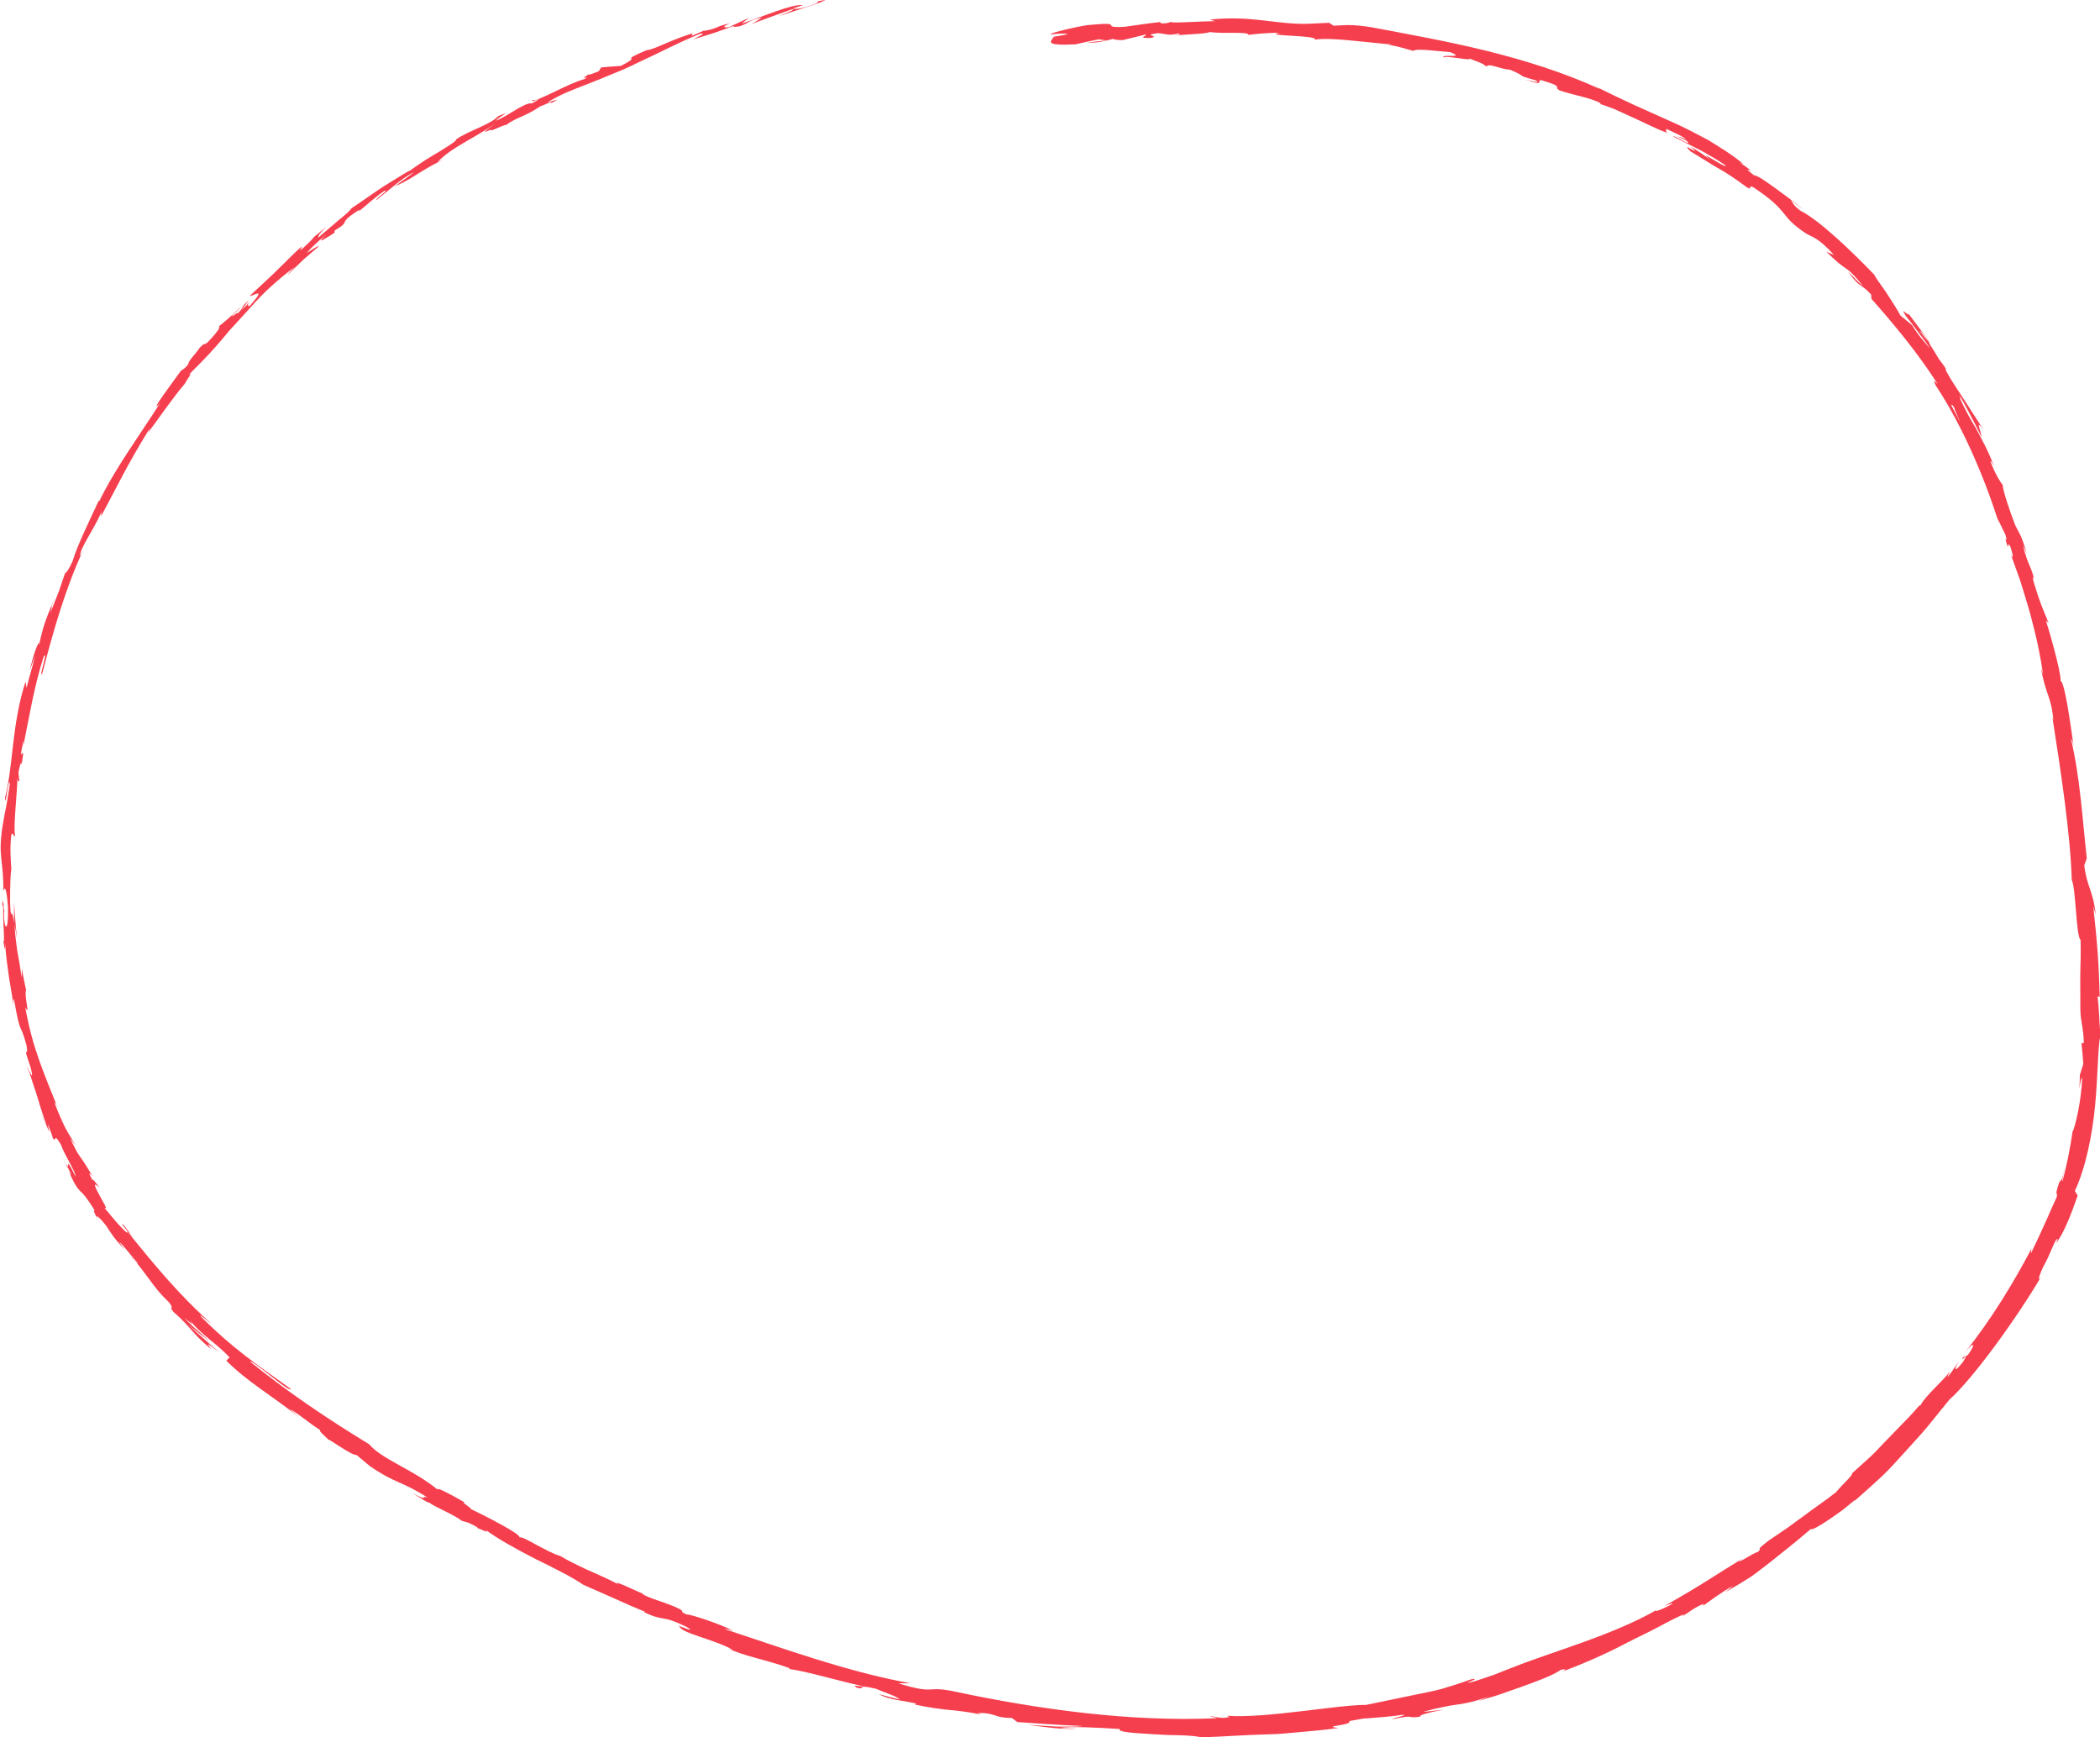 <?xml version="1.0" encoding="UTF-8"?><svg id="Layer_2" xmlns="http://www.w3.org/2000/svg" viewBox="0 0 278 230"><defs><style>.cls-1{fill:#f53f4e;}</style></defs><g id="shapes"><path class="cls-1" d="m201.95,10.56c2.75.92,1.4.06,2.05.04,3.35,1,1.44.8,2.5,1.39,2.06.66,3.75.9,5.23,1.58.09.11.37.26,0,.18.56.15,1.23.4,1.97.69.73.31,1.51.69,2.31,1.05,1.61.71,3.22,1.57,4.5,2.02.16.13.24.2.27.25-.3-.38-.28-.59-.14-.68,1.18.59,2.26.98,2.58,1.45-.7-.42-.8-.35-1.17-.47l1.25.6c.92.96-1.7-.84-1.81-.59,1.2.61,2.51,1.27,3.75,1.89,1.21.68,2.34,1.34,3.2,1.95.19.55-4.16-2.52-1.97-.74-.87-.63-1.77-1.23-2.67-1.78,1.86,1.73-1.66-1.01,0,.66,1.8,1.07,2.77,1.74,3.81,2.31,1.02.57,2,1.24,3.71,2.48.88.38-.1-.43.78-.05,5.02,3.34,3.26,3.62,6.92,6.08.98.6,1.62.52,3.78,2.9-.34-.15-.68-.31-1.03-.45,1.47,1.45,1.96,1.78,2.47,2.13.51.35,1.04.72,2.4,2.45-.31-.23-.88-.82-1.33-1.28-.46-.45-.79-.76-.59-.53,1.72,2.28,1.5,1.3,2.98,2.9l.05.58c2.92,3.31,6.08,7.07,8.75,11.26-.23-.17-.75-.84-.24.21,3.45,5.2,6.3,11.85,8.18,17.66.38.69.69,1.4,1.04,2.1.17.52.2,1-.04.47.66,2.3.21.05.69,1.1.45,1.28.37,1.77.05.98.35.99.79,2.19,1.25,3.5.42,1.33.86,2.78,1.29,4.25.38,1.47.77,2.96,1.07,4.36.29,1.41.52,2.72.68,3.83l-.27-.84c.55,3.44,1.37,3.73,1.64,6.99l-.16-.6c1.18,7.49,2.42,15.82,2.58,21.66.55,1.05.57,7.51,1.17,7.94.04,2.18-.01,2.96-.03,3.96-.03,1,0,2.21,0,5.26.02,1.62.42,2.41.46,4.42l-.31.04c.1.9.18,1.82.24,2.73-.14.47-.28.95-.45,1.42-.02.62-.03,1.25-.06,1.87.09-.74.25-1.57.34-1.45-.02,2.96-1.05,7.04-1.24,7.06-.33,2.26-.76,4.5-1.37,6.7-.08-.19.24-1.29.38-2.18-.71,3.59-.45.54-1.22,3.78.22-.39.09.3.12.4-.36.75-.9,1.99-1.51,3.37-.61,1.36-1.31,2.85-1.92,4.11l.06-.59c-2.35,4.42-5.23,9.24-8.74,13.63,1.3-1.54,1.31-.93.33.42l-.65.3c-.49.99,1.14-1.29,0,.62-1.31,1.66-1.14.87-.49-.16-.5.7-.95,1.43-1.48,2.1-.17.04.19-.44.18-.65-.52.94-3.12,3.07-3.85,4.47l-.16.03c-.89,1.07-1.75,1.92-2.51,2.7-.76.78-1.44,1.49-2.1,2.17-.67.68-1.27,1.38-1.98,2.01-.71.64-1.46,1.32-2.29,2.07.11.29-1.25,1.42-2.12,2.5-1.3,1.03-2.76,2.01-4.23,3.11-.74.54-1.49,1.1-2.26,1.65-.8.53-1.6,1.08-2.42,1.64-2.22,1.72-.54.68-1.49,1.55-.15-.05-1.04.48-1.7.87-.66.38-1.1.57-.27-.04-4.07,2.47-5.11,3.33-10.36,6.29.62-.2,1.29-.51.99-.25-.95.56-2.24,1.06-2.15.87l.24-.16c-5.88,3.43-14.38,5.72-19.32,7.74l.28-.12-2.58,1.02c-.87.31-1.74.59-2.62.88-2.46.62,1.42-.6-.43-.27-1.4.51-2.68.91-3.87,1.26-1.19.32-2.31.53-3.4.75-2.17.45-4.21.87-6.6,1.37-3.82-.02-13.29,1.82-18.42,1.44l.3.17c-1.31.28-1.59-.06-2.57-.1.14.15,1.43.16.61.27-11.17.46-23.05-1.14-34.25-3.51-4.09-.91-2.5.46-7.6-1.12l1.54-.02c-8.35-1.52-16.74-4.59-24.65-7.2.49.11.54,0,1.29.3-1.56-.88-6.08-2.36-6.18-2.18-1.19-.54-.21-.3-.92-.71-1.57-.84-4.21-1.44-4.99-2.04-.13-.1.49.12.79.23-1.12-.29-4.89-2.27-4-1.51-1.4-.73-2.77-1.33-4.09-1.91-1.29-.6-2.5-1.19-3.6-1.84-.8-.21-1.99-.86-3.07-1.43-1.06-.59-1.99-1.11-2.32-1.02.41-.34-4.72-2.95-6.53-3.81.64.2-1.44-1.01-.67-.8-1.97-1.14-3.83-2.11-3.6-1.7-3.32-2.72-7.44-4.04-9.06-6.01-5.8-3.53-11.01-7.08-15.79-10.96.42-.2,5.31,4.25,5.41,3.63-4.71-3.39-7.53-5.24-11.67-9.34-1.03-1.11.74.45,1.17.71-4.38-3.86-7.84-8.15-11.14-12.21.04-.02.41.41.75.82-.62-.83-1.36-1.99-1.46-1.75l.64.77c.37.76-.36.04-1.21-.89-.84-.95-1.75-2.14-1.87-2.16.74.55.02-.54-.54-1.58-.56-1.04-1.03-1.98,0-1-.38-.56-.91-1.25-.94-1.03-.49-.89-.57-1.22.08-.42-.96-1.59-1.29-2.09-1.62-2.54-.33-.45-.62-.88-1.33-2.43.09-.03.42.56.67.82-.45-.73-.91-1.46-1.39-2.34-.44-.9-.92-1.96-1.42-3.31.12.14.06-.2.39.59-1.81-4.58-3.31-7.82-4.27-13.25.38.74.32.28.2-.42-.11-.7-.24-1.63-.08-1.82-.2-.96-.42-1.91-.57-2.88l-.02,1.2c-.18-1.28-.39-2.48-.6-3.63-.16-1.16-.3-2.29-.34-3.41l.33,1.9c-.19-1.6-.3-3.22-.4-4.84v2.76c-.33-2.61-.46.31-.53-3.16.04.71-.05-2.61.17-3.97-.07-1.29-.22-2.62,0-4.55.15-.49.39.43.49.11-.26-1.29.35-6.06.3-7.7,0,.55.2.6.26.43l-.11-1.1c.24-1.18.3-1.34.43-1.13.64-3.56-.66,1.05.25-3.15-.04.33.03.18-.05.88.84-4.22,1.5-8.2,2.72-11.96.67-1-.82,3.35-.17,2.17,1.42-5.49,3.1-11.39,5.45-16.34-.16.3-.31.6-.45.91-.17-.95,1.9-3.6,2.94-6.17-.27.62-.14.95-.11.75,1.77-3.27,3.44-6.81,6.43-11.6l-.28.66c1.31-1.74,3.32-4.69,4.85-6.46.33-.64,1.18-1.68.52-1.18,1.27-1.28,2.52-2.52,3.66-3.83.57-.64,1.12-1.3,1.66-1.96.57-.62,1.14-1.25,1.7-1.86,1.13-1.23,2.2-2.48,3.38-3.6,1.19-1.1,2.4-2.14,3.68-3.07-.56.52-1.26,1.32-.81.91l1.95-1.88,2.04-1.76c-.47.08-.63.33-1.62.9.44-.55,1.56-1.61,2.6-2.46-1.79,1.68.24.3,1.13-.25-.18.05.05-.25-.06-.25,1.21-.72,1.24-.88,1.36-1.15.12-.26.34-.61,1.96-1.63l-.09.23c1.12-.9,2.09-1.85,3.39-2.72.67-.14-1.18,1-1.13,1.27.86-.67,1.68-1.38,2.51-2.03.82-.67,1.64-1.28,2.53-1.7-.73.58-1.83,1.31-2.56,1.89,1.95-.9,2.11-1.11,3.47-1.93l-.13.08c1.03-.66,2.11-1.21,3.19-1.8l-.84.4c1.98-2.04,4.65-3,7.66-5.11-2.92,2.1-.4.52-.5.94.85-.37,2.13-.94,1.82-.67,1.39-1.07,2.61-1.14,4.64-2.55.14.04,1.65-.8,1.4-.39,1.97-1.05-.54.06-.42-.14.74-.45,1.56-.89,2.47-1.29.91-.39,1.9-.76,2.92-1.16,1.02-.4,2.09-.83,3.18-1.29,1.09-.43,2.21-.92,3.32-1.48,3.88-1.78,4.54-2.29,8.2-3.81,1.3-.29-.92.73-.92.73,2.06-.6,3.6-1.09,5.49-1.82-.36.21.06.16.67.09,1.54-.51.93-.72,3.01-1.17-.32.21-.73.52-1.44.88,1.79-.67,3.57-1.33,5.44-1.98.55.03-1.08.59-1.72.9,1.05-.34,2.42-.8,3.61-1.18,1.19-.38,2.19-.72,2.49-.95l-1.4.25c.78-.21.46.14-.11.33-1.79.69-2.66.64-2.79.56l1.34-.45c-.76-.1-2.12.31-3.63.84-1.5.52-3.16,1.18-4.51,1.61l1.01-.78-2.67,1.25c-.62.08-1.09-.03.23-.53-2,.41-1.67.7-3.41,1-.19.03-.12-.02.05-.1l-1.84.8c.34-.23-.4-.19.77-.54-3.45.97-5.35,2.22-6.7,2.43l.27-.14c-4.58,1.98-.34.48-3.69,2.21-.87.05-1.73.11-2.59.2l-.34.51c-.47.19-1.41.58-1.29.39-1.67.98.35,0-.59.64-2.39.67-6.14,3-6.84,2.77-.7.61,2.2-.86-.11.45-.45-.09-1.13.27-1.96.74-.83.48-1.78,1.14-2.84,1.56.49-.59,2.45-1.47.34-.62-.99,1.11-3.97,1.96-5.56,3.07.05.19-.83.76-2.06,1.52-.61.37-1.31.78-2.03,1.23-.71.45-1.41.95-2.07,1.42.05-.11-1.24.69-2.87,1.7-1.64,1-3.51,2.41-4.78,3.22l.04-.11c-.13.33-.83.95-1.72,1.66-.87.74-1.89,1.62-2.76,2.36-.06-.25.2-.58,1.09-1.45l-1.66,1.37c-.32.42-.8.9-1.84,1.82l.25-.57c-1.11.9-2.08,2-3.21,3.06-1.09,1.11-2.33,2.18-3.67,3.46.03.34,2.53-1.53-.07,1.39-.2,0-.46-.09.22-.86-.22.26-.75.95-1.26,1.38l.93-1.3c-1.24,1.12-.48.78-1.43,1.72-.12-.17-.79.6-.77.34.23-.26.88-.77,1.18-1.2-1.07,1.06-2.47,2.26-2.96,2.62.17-.01.19.2-.52,1.06-1.88,2.18-.82.57-2,1.76-.36.62-1.67,1.91-1.48,2.16-.54.66-.73.69-1,.89-.88,1.23-4.2,5.64-2.94,4.48l.24-.3c-.04.06-.09.13-.13.2-2.64,4.17-5.82,8.44-7.99,12.9l-.08-.05c-1.24,2.69-2.84,5.93-3.45,7.99-.34.81-.97,1.83-.93,1.43-.4,1.06-.56,1.68-.82,2.39-.26.71-.6,1.53-1.2,3.05.6-2.22-.42.68.67-2.26-1.07,2.74-1.47,3.32-2.15,6.45.04-.56-.2-.05-.5.76-.29.82-.58,1.97-.74,2.65l.72-1.95c-.37,1.55-.81,2.86-1.13,4.24l-.14-.84c-1.87,5.84-1.57,10.9-2.72,15.41.04.82.16,0,.29-.85.13-.84.31-1.69.35-.96-.2,1.39-.44,2.79-.69,3.98-.21,1.18-.38,2.13-.41,2.57-.23,1.92-.07,2.84.02,3.76.09.92.25,1.87.21,3.88.13-.52.38-1,.62,1.98.09,2.79-.3,3.48-.51,1.71-.04-.68-.02-1,.02-.98-.09-.9-.2-2.1-.27-.98l.14.35c-.1,1.41.27,5.27,0,4.39.3,2.12.28.88.2-.69.05,1.82.23,3.21.43,4.62.16,1.42.48,2.82.72,4.66-.04-.6,0-1.16.11-.58.46,2.69.68,3.25.82,3.6.15.35.3.47.79,2.25.38,2.06-.66-.58.54,2.92.56,2.2-.16.57-.52-.27.31.8.57,1.57.8,2.31.24.74.49,1.45.69,2.12.39,1.35.77,2.51,1.13,3.42l-.77-1.6c.46.97.8,1.77,1.14,2.59l-.18-1.04c.36.99.71,1.79.62,1.82.6.89,0-.93,1.1.89.45,1.33,2,3.68,1.96,4.26-1.95-3.89-.07.6-1.81-2.64.33.63.77,1.38,1.21,2.33.04.16-.13-.1-.28-.33.85,1.92,1.2,2.28,1.56,2.63.37.34.73.72,1.88,2.53-.45-.34.27,1.03.69,1.59-.95-1.44-.21-.87.77.36,1.47,2.31,1.8,2.34,2.65,3.49-.33-.43-.61-.9-.92-1.34.45.34,1.26,1.43,2.48,2.86,0,.23-1.14-1.28-.77-.71.77.72,1.44,1.7,2.22,2.73.38.52.78,1.06,1.22,1.6.45.53.93,1.04,1.46,1.54.83,1.09-.15.35.6,1.28,2.45,2.14,2.32,2.71,4.95,4.9-.55-.88-.74-.91,1.19.49-.72-.58-1.42-1.2-2.11-1.83-.7-.62-1.4-1.22-2.08-1.88.92.77,1.89,1.48,2.83,2.21-.61-.58-1.29-1.16-1.9-1.69-.59-.55-1.12-1.04-1.47-1.42,1.34,1.06,1.18.99.74.26,1.39,1.92,3.44,3.01,5.27,4.97l-.43.44c2.87,2.85,5.63,4.34,9.7,7.53l-1.27-1.08c.68.22,2.58,1.86,4,2.74-.24.09.58.75,1.1,1.27,0-.17,3.11,2.14,3.72,2.03l1.78,1.49c3.44,2.35,4.3,1.99,7.63,4.16-1.12-.43.35.66-2-.6,1.13.7,2.13,1.37,2.21,1.25.6.52,3.31,1.6,4.28,2.4.52.19.78.1,2.06.86.12.12-.05.09-.05.09.04-.07,2.1,1,1.06.17,1.65,1.26,4.16,2.63,6.63,3.9,2.49,1.23,4.92,2.43,6.41,3.46,1.32.58,2.77,1.21,4.2,1.85.71.31,1.41.63,2.08.93.68.28,1.33.56,1.93.81-.18,0-.04.1-.49-.12,3.25,1.59,2.24.31,5.94,2.1,1.83,1.1-2.07-.64-.91-.03.29.89,4.64,1.7,7.08,3.09l-.63-.2c1.9.97,4.93,1.46,8.15,2.62,0,0-.18,0-.05.1,2.35.32,6.59,1.61,9.82,2.29-1.05,0-1.48-.25-.94.18,1.43.34-.31-.54,2.54.14.89.39,2.92,1.06,3.14,1.4-.91-.18-1.8-.44-2.7-.67,1.29.77,3.5.86,4.92,1.24l-.21.12c2.08.44,3.17.56,4.28.69,1.12.1,2.27.21,4.52.62l-.45-.2c2.52,0,2.02.65,4.53.68l.69.53c1.65.12,5.76.42,8.71.53-.84.09-2.13.09-3.48.07-1.34-.09-2.74-.16-3.81-.23.81.11,2.19.29,3.48.43,1.28.11,2.48.14,2.91.07-.66-.02-1.49,0-2.13-.12,2.03-.17,4.66-.03,7.89.17-.31.4,1.8.54,4.29.68.62.03,1.26.07,1.9.11.64.01,1.26.03,1.85.04,1.17.04,2.18.12,2.77.28,2.88-.1,5.74-.32,8.72-.4,1.49-.01,3.01-.19,4.57-.32,1.56-.16,3.18-.26,4.85-.53-2.43-.25,1.94-.33,1.44-.91,1.54-.29,2.12-.38,2.27-.35,1.58-.12,3.17-.24,4.73-.47,1.13-.05-1.43.46-1.27.57,3.38-.69,1.46-.03,3.73-.34-.5-.13,1.11-.58,3.04-.91l-2.76.3c1.16-.34,1.99-.53,2.67-.66.67-.15,1.19-.23,1.71-.3,1.04-.14,2.09-.29,4.39-1.1l-1.43.61c.59-.19,1.45-.44,2.42-.73.96-.33,2.05-.71,3.15-1.1,2.16-.77,4.33-1.57,5.37-2.31.43-.09,1.03-.14.02.31,2.8-1.06,5.87-2.37,8.69-3.87,1.41-.73,2.81-1.37,4.09-2.05,1.27-.69,2.45-1.3,3.53-1.77l-.34.35c.97-.57,1.6-1.18,2.91-1.71-.03.1-.32.37.13.12.49-.35,2.43-1.81,3.76-2.49l-1.01.82c1.28-.72,2.4-1.4,3.41-2.05.98-.7,1.85-1.4,2.71-2.06,1.68-1.35,3.29-2.61,5.19-4.24.12.19,1.12-.4,2.33-1.2.6-.41,1.26-.87,1.88-1.32.6-.47,1.16-.96,1.61-1.32l-.02.11c1.31-1.15,2.5-2.22,3.64-3.28,1.12-1.05,2.08-2.19,3.07-3.25.97-1.09,1.96-2.13,2.91-3.27.93-1.16,1.89-2.34,2.93-3.61,3.02-2.67,8.74-10.53,12.12-16.24-.57.84-.2-.32.31-1.39.82-1.32,1.65-3.99,1.89-3.58l-.24.5c.86-.87,2.08-3.89,2.88-6.31l-.37-.59c1.41-3,2.3-7.33,2.68-11.28.38-3.96.34-7.53.7-9.34-.13-1.59-.17-3.57-.37-5.14l.29.07c-.14-4.41-.27-6.6-.86-11.99l.31,1.07c-.28-3.04-1.2-3.73-1.5-6.52l.33-.89c-.58-5.28-.88-10.69-2.09-15.82.07.08.22.2.36,1.05-.17-1.25-.51-3.64-.85-5.62-.36-1.97-.74-3.49-.94-2.98.37-.15-1.02-5.41-1.9-8.14l.37.35c-.9-2.27-1.03-2.3-2.01-5.54-.17-.78.03-.75.24.3-.59-2.61-.83-1.91-1.63-5.05.19.35.35.72.52,1.09-.8-2.62-.86-2.38-1.53-3.73-.64-1.59-1.74-4.88-1.66-5.37-.29-.28-1.06-1.56-1.62-3.07,0-.25.28.27.43.53-.81-2.15-1.67-3.61-2.37-4.96-.78-1.3-1.43-2.45-2.08-3.89.05-.11-.02-.31-.13-.55,1.79,3.15,3.05,5.78,2.9,5.56.24-.13-1.02-2.79.32-.87-.59-1.02-1.51-2.33-2.38-3.74-.91-1.38-1.87-2.79-2.55-4.05-.05-.14-.11-.26-.13-.37l.19.23c-.34-.56-.69-1.03-1.03-1.47-.47-.78-.76-1.28-1.24-2.01,0-.43-1.89-2.76-2.74-3.94-.14.28-1.3-1.2-.36.32-.12-.19.19.19.77.96.14.17.29.38.39.47-.02-.02-.05-.04-.08-.06.55.77,1.35,1.72,2.11,2.9-.73-.88-1.57-1.72-2.39-3.12-.58-.47-1.21-.99-1.56-1.29-.47-.89-1.27-2.11-1.97-3.18-.73-1.04-1.38-1.91-1.47-2.2-3.04-3.16-7.33-7.26-9.79-8.49-.98-.73-.99-1.03-1.29-1.41.58.41,1.22.96,1.56,1.15-.49-.37-1.09-.84-1.72-1.34-.65-.47-1.33-.98-1.97-1.45-.64-.46-1.24-.88-1.72-1.19-.49-.29-.86-.46-1.03-.46-2.43-1.91,1.6.69-1.89-1.69l.53.23c-1.62-1.34-3.25-2.31-4.78-3.25-1.59-.84-3.1-1.64-4.69-2.34-1.58-.71-3.19-1.43-4.91-2.2-1.71-.82-3.56-1.63-5.59-2.72.56.29.85.44.94.55-4.73-2.16-9.84-3.77-14.97-5.04-5.14-1.27-10.33-2.2-15.32-3.14-2.86-.43-3.2-.25-4.96-.2l-.6-.38-3.03.14c-4.25.04-7.35-1.15-12.75-.56l.7.21c-1.93-.01-6.12.32-5.81.08-.2.05-.62.27-1.38.19l-.07-.16c-1.58.17-3.15.41-4.73.63-3.69.2.52-.75-4.85-.23-1.99.29-5.61,1.21-4.85,1.23.8-.1,2.05-.16,2.13,0l-1.8.32c-.27.54-1.58,1.23,2.88,1,1.01-.25,2.03-.45,3.06-.66l1.01.14-2.59.29c1.49.08,2.4-.23,3.45-.48.26.1.7.15,1.31.15l3.01-.73c.38.17-1.33.49.71.45,1.41-.3-1.39-.35.96-.64,1.49.14,1.07.35,2.8.05.25.12-.12.21-.8.31,1.54-.25,4.1-.2,4.89-.51,1.55.27,5.24-.11,5.08.39.48-.1,2.73-.32,4.16-.28-2.62.44,5.32.29,4.6.91,1.95-.37,6.93.37,10.32.64-.19.01-.57.04-.87-.03,1.89.31,2.42.56,3.62.87.3-.38,3.26.05,4.89.17,2.22.89-1.49.18-.83.72-.05-.38,4.06.54,3.32.1,1.69.69,1.48.49,2.3,1.06.43-.45,1.64.33,3.14.45,2.43,1,.53.61,3.3,1.37,1.24.58-1.21-.04-1.21-.04h.08Zm54.63,40.23c-.32-.53-.6-.97-.8-1.24.18.25.42.6.8,1.24Zm2.97,5.21c-.34-.65-.75-1.46-1.22-2.3-.03-.24.19-.11.46.44-.21-.26.41,1.03.76,1.87h0Zm-5.15-12.03c.61.75.75,1.04.79,1.19-.28-.35-.6-.78-1.03-1.33-.02-.02-.07-.05-.09-.06.1.04.2.09.34.22h-.01Z"/></g></svg>